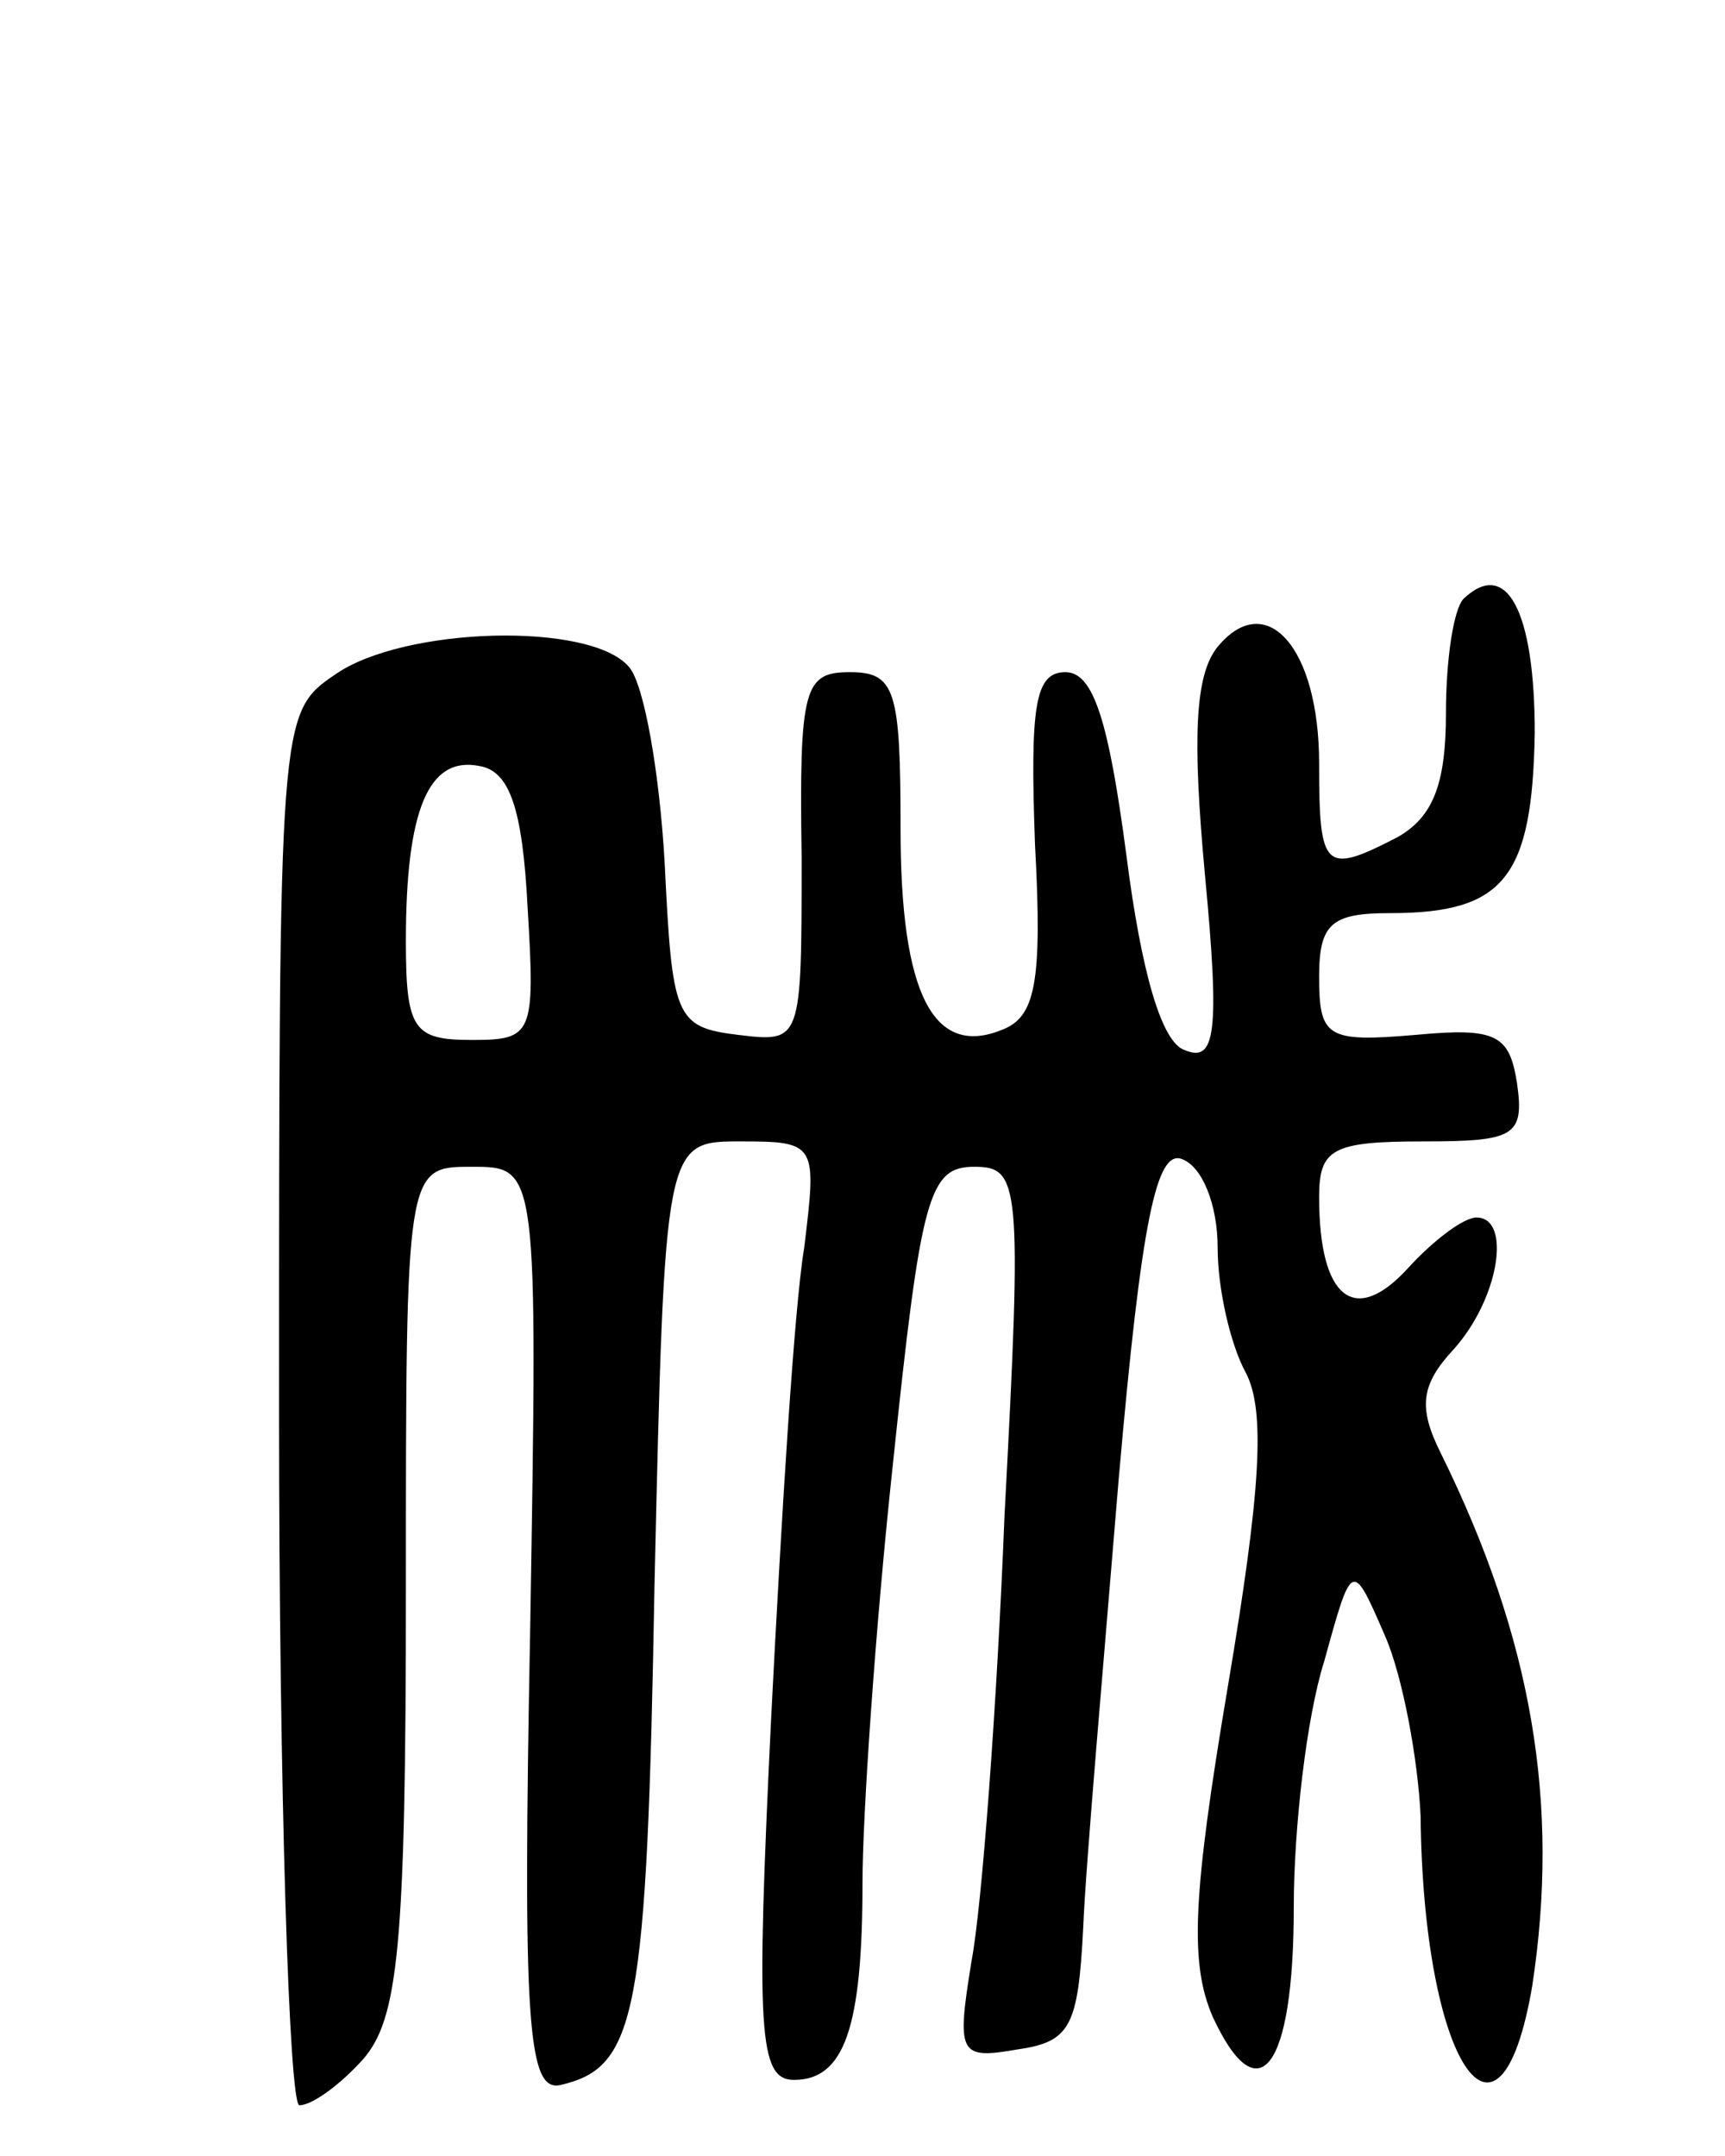 <svg version="1.0" xmlns="http://www.w3.org/2000/svg"
 width="68pt" height="85pt" viewBox="0 0 68 85"
 preserveAspectRatio="xMidYMid meet">
<g transform="translate(0,85) scale(0.1,-0.1)"
fill="#000000" stroke="none">
<path d="M577 614 c-4 -4 -7 -24 -7 -45 0 -28 -5 -41 -19 -49 -29 -15 -31 -13
-31 29 0 46 -21 69 -40 46 -9 -11 -10 -36 -5 -90 6 -63 4 -74 -8 -69 -9 3 -17
30 -23 77 -7 53 -13 72 -24 72 -12 0 -14 -13 -12 -68 3 -55 0 -68 -13 -73 -27
-11 -40 14 -40 79 0 55 -2 62 -20 62 -18 0 -20 -6 -19 -73 0 -73 0 -73 -25
-70 -25 3 -26 7 -29 68 -2 35 -8 70 -14 77 -15 18 -89 16 -116 -3 -22 -15 -22
-17 -22 -290 0 -151 4 -274 8 -274 5 0 16 8 25 18 14 16 17 44 17 185 0 167 0
167 26 167 26 0 26 0 23 -182 -3 -156 -1 -183 12 -180 30 7 34 27 37 197 4
175 4 175 34 175 30 0 30 -1 25 -42 -4 -24 -9 -107 -13 -185 -6 -124 -5 -143
9 -143 20 0 27 21 27 78 0 26 5 100 12 165 11 105 14 117 32 117 18 0 19 -6
12 -137 -3 -76 -9 -155 -13 -176 -6 -37 -5 -39 18 -35 21 3 24 9 26 48 1 25 8
104 14 177 9 103 15 130 25 126 8 -3 14 -18 14 -35 0 -16 5 -38 11 -49 8 -15
6 -47 -7 -124 -14 -83 -15 -109 -6 -130 18 -39 32 -21 32 43 0 31 5 75 12 97
11 40 11 40 24 10 7 -16 13 -49 14 -71 1 -97 31 -143 44 -67 11 72 0 137 -36
210 -9 18 -8 27 5 41 18 20 23 52 9 52 -5 0 -17 -9 -27 -20 -21 -23 -35 -12
-35 28 0 19 5 22 41 22 36 0 40 2 37 23 -3 19 -8 22 -40 19 -35 -3 -38 -1 -38
23 0 21 5 25 28 25 45 0 56 14 57 71 0 48 -11 69 -28 53z m-369 -122 c3 -50 2
-52 -22 -52 -23 0 -26 4 -26 39 0 52 9 73 29 69 12 -2 17 -17 19 -56z"/>
</g>
</svg>
